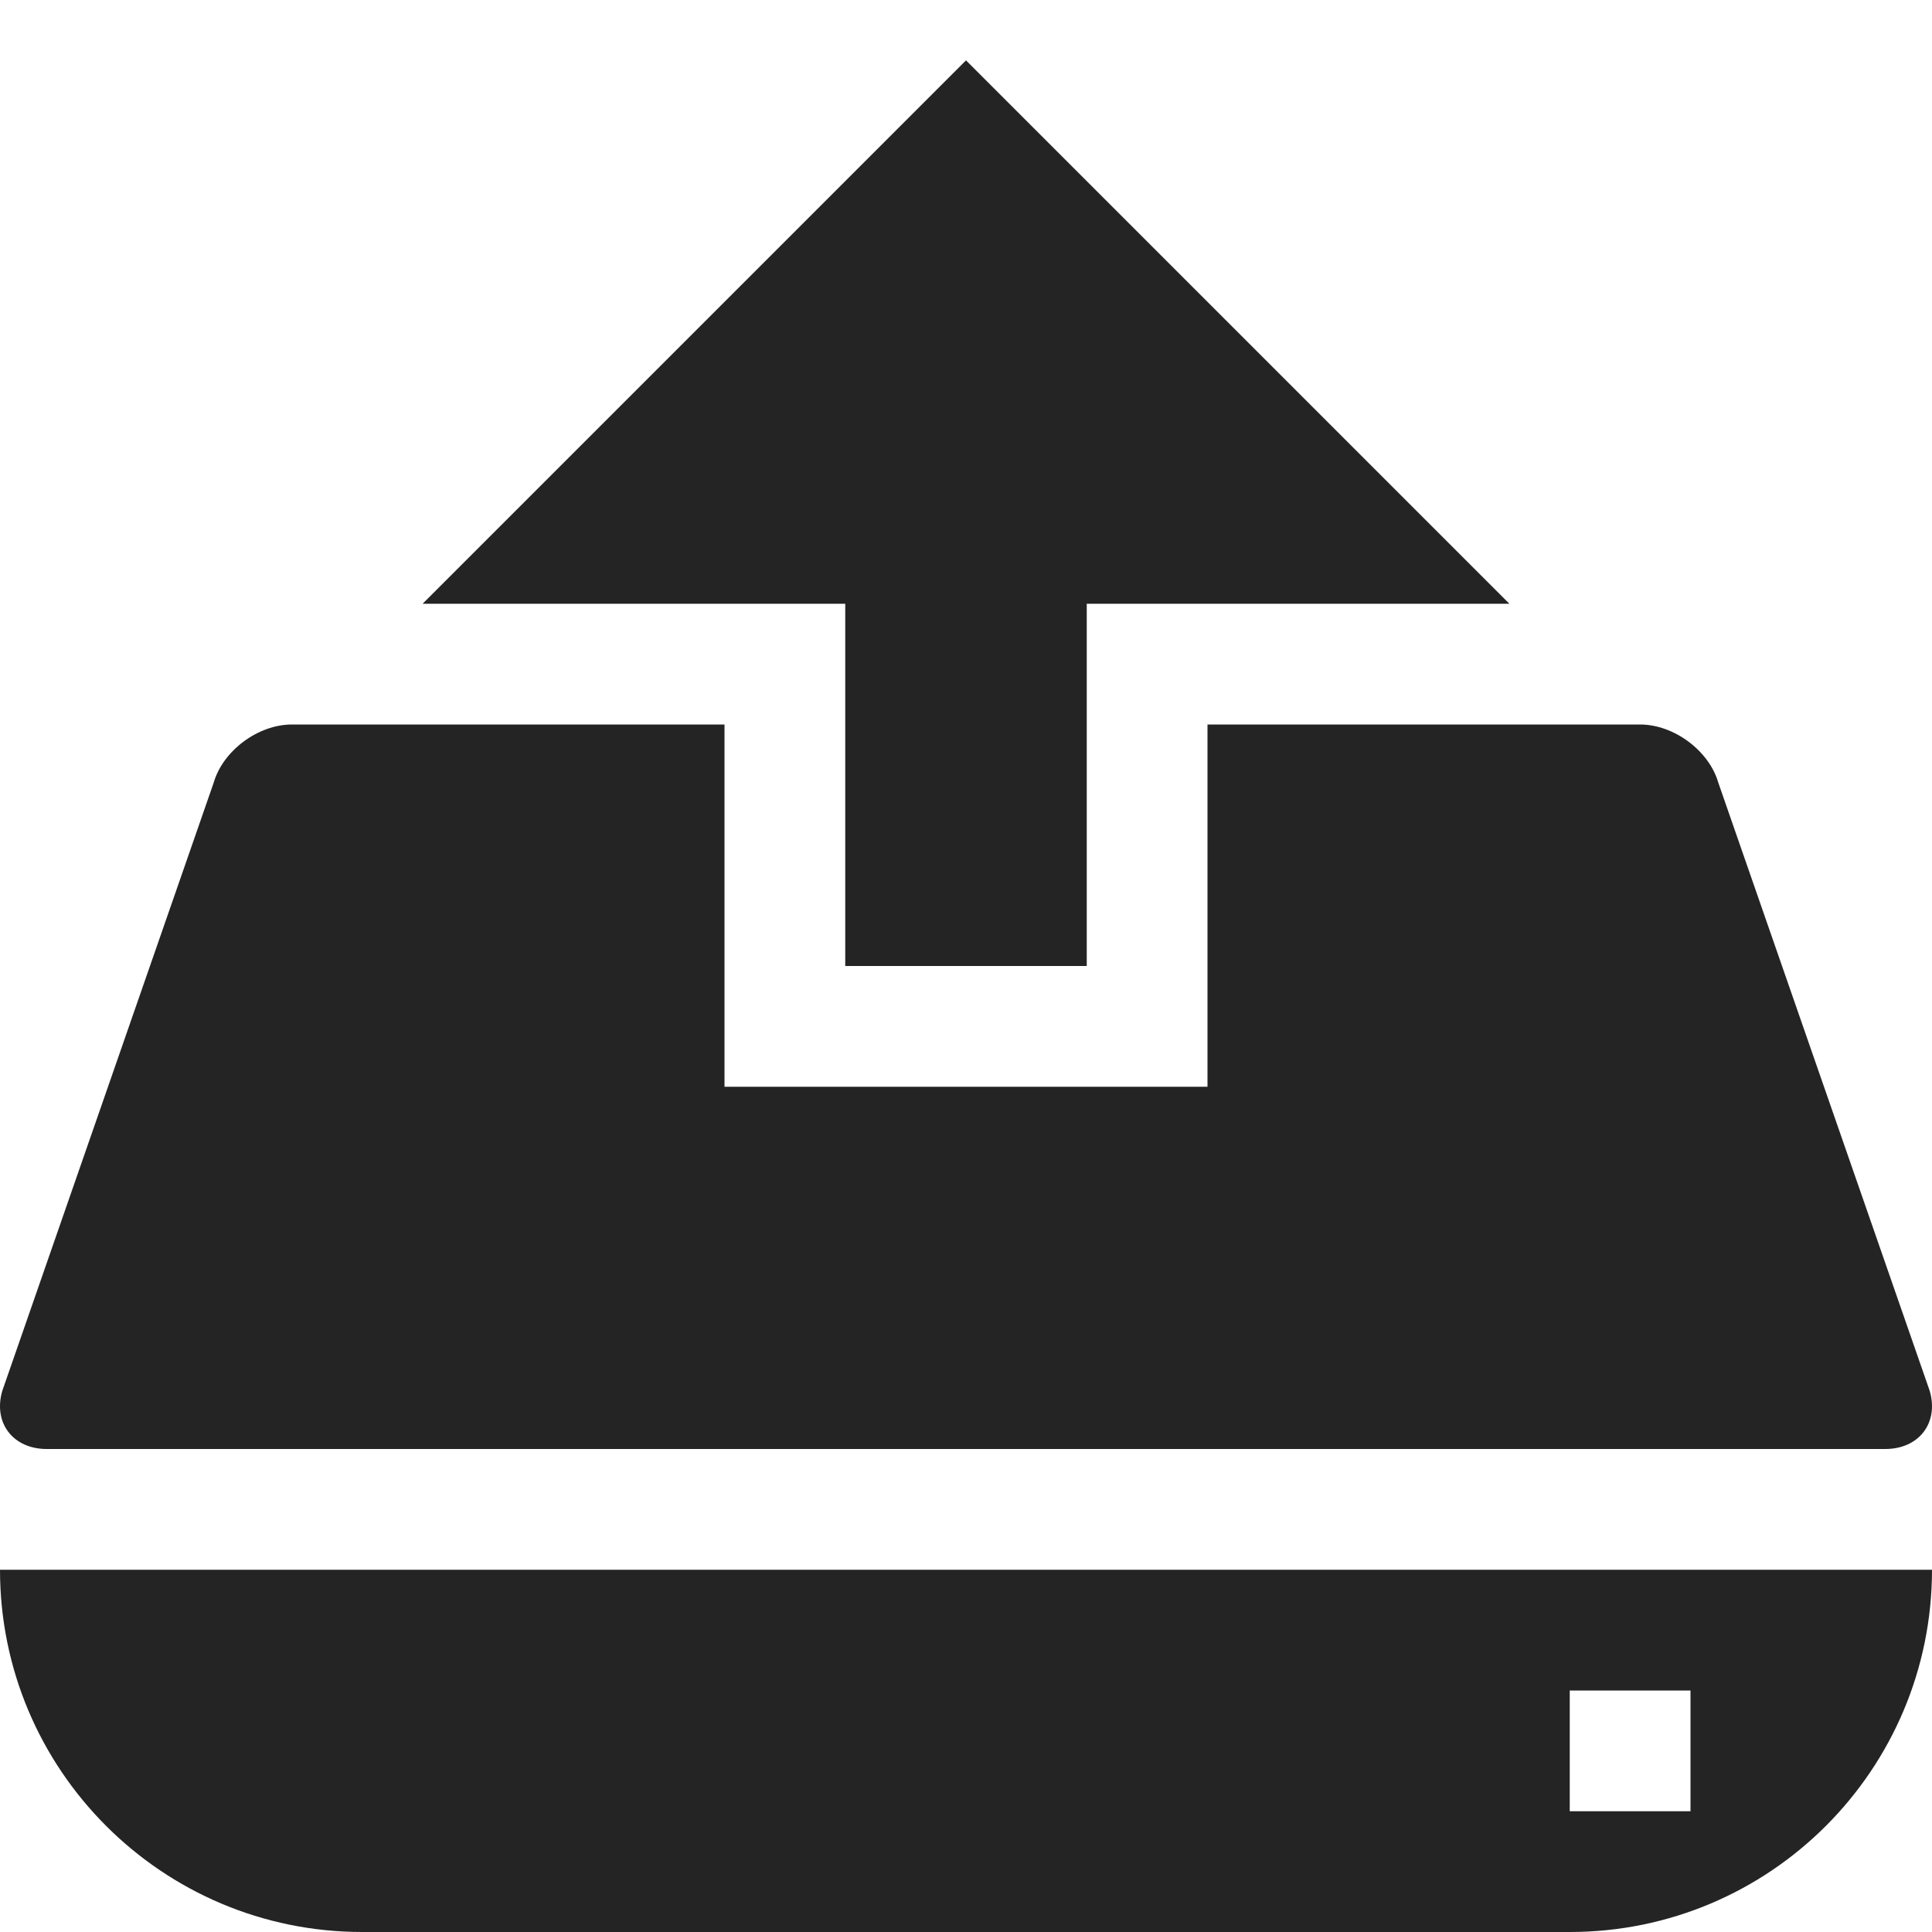 <?xml version="1.0" encoding="utf-8"?> <!-- Generator: IcoMoon.io --> <!DOCTYPE svg PUBLIC "-//W3C//DTD SVG 1.1//EN" "http://www.w3.org/Graphics/SVG/1.1/DTD/svg11.dtd"> <svg width="512" height="512" viewBox="0 0 512 512" xmlns="http://www.w3.org/2000/svg" xmlns:xlink="http://www.w3.org/1999/xlink" fill="#242424"><path d="M 96.00,512.00l 320.00,0.00 c 53.019,0.00, 96.00-42.981, 96.00-96.00L0.00,416.00 C0.00,469.019, 42.981,512.00, 96.00,512.00z M 416.00,448.00l 32.00,0.00 l0.00,32.00 l-32.00,0.00 L 416.00,448.00 zM 112.00,160.00 L 256.00,16.00 L 400.00,160.00 L 288.00,160.00 L 288.00,256.00 L 224.00,256.00 L 224.00,160.00 ZM 511.40,368.615 C 513.854,377.077 508.553,384.00 499.62,384.00 L 12.379,384.00 C 3.447,384.00 -1.854,377.077 0.60,368.615 L 56.642,207.384 C 59.096,198.923 68.413,192.00 77.345,192.00 L 192.00,192.00 L 192.00,288.00 L 320.00,288.00 L 320.00,192.00 L 434.655,192.00 C 443.588,192.00 452.904,198.923 455.358,207.384 L 511.40,368.615 Z" ></path></svg>
